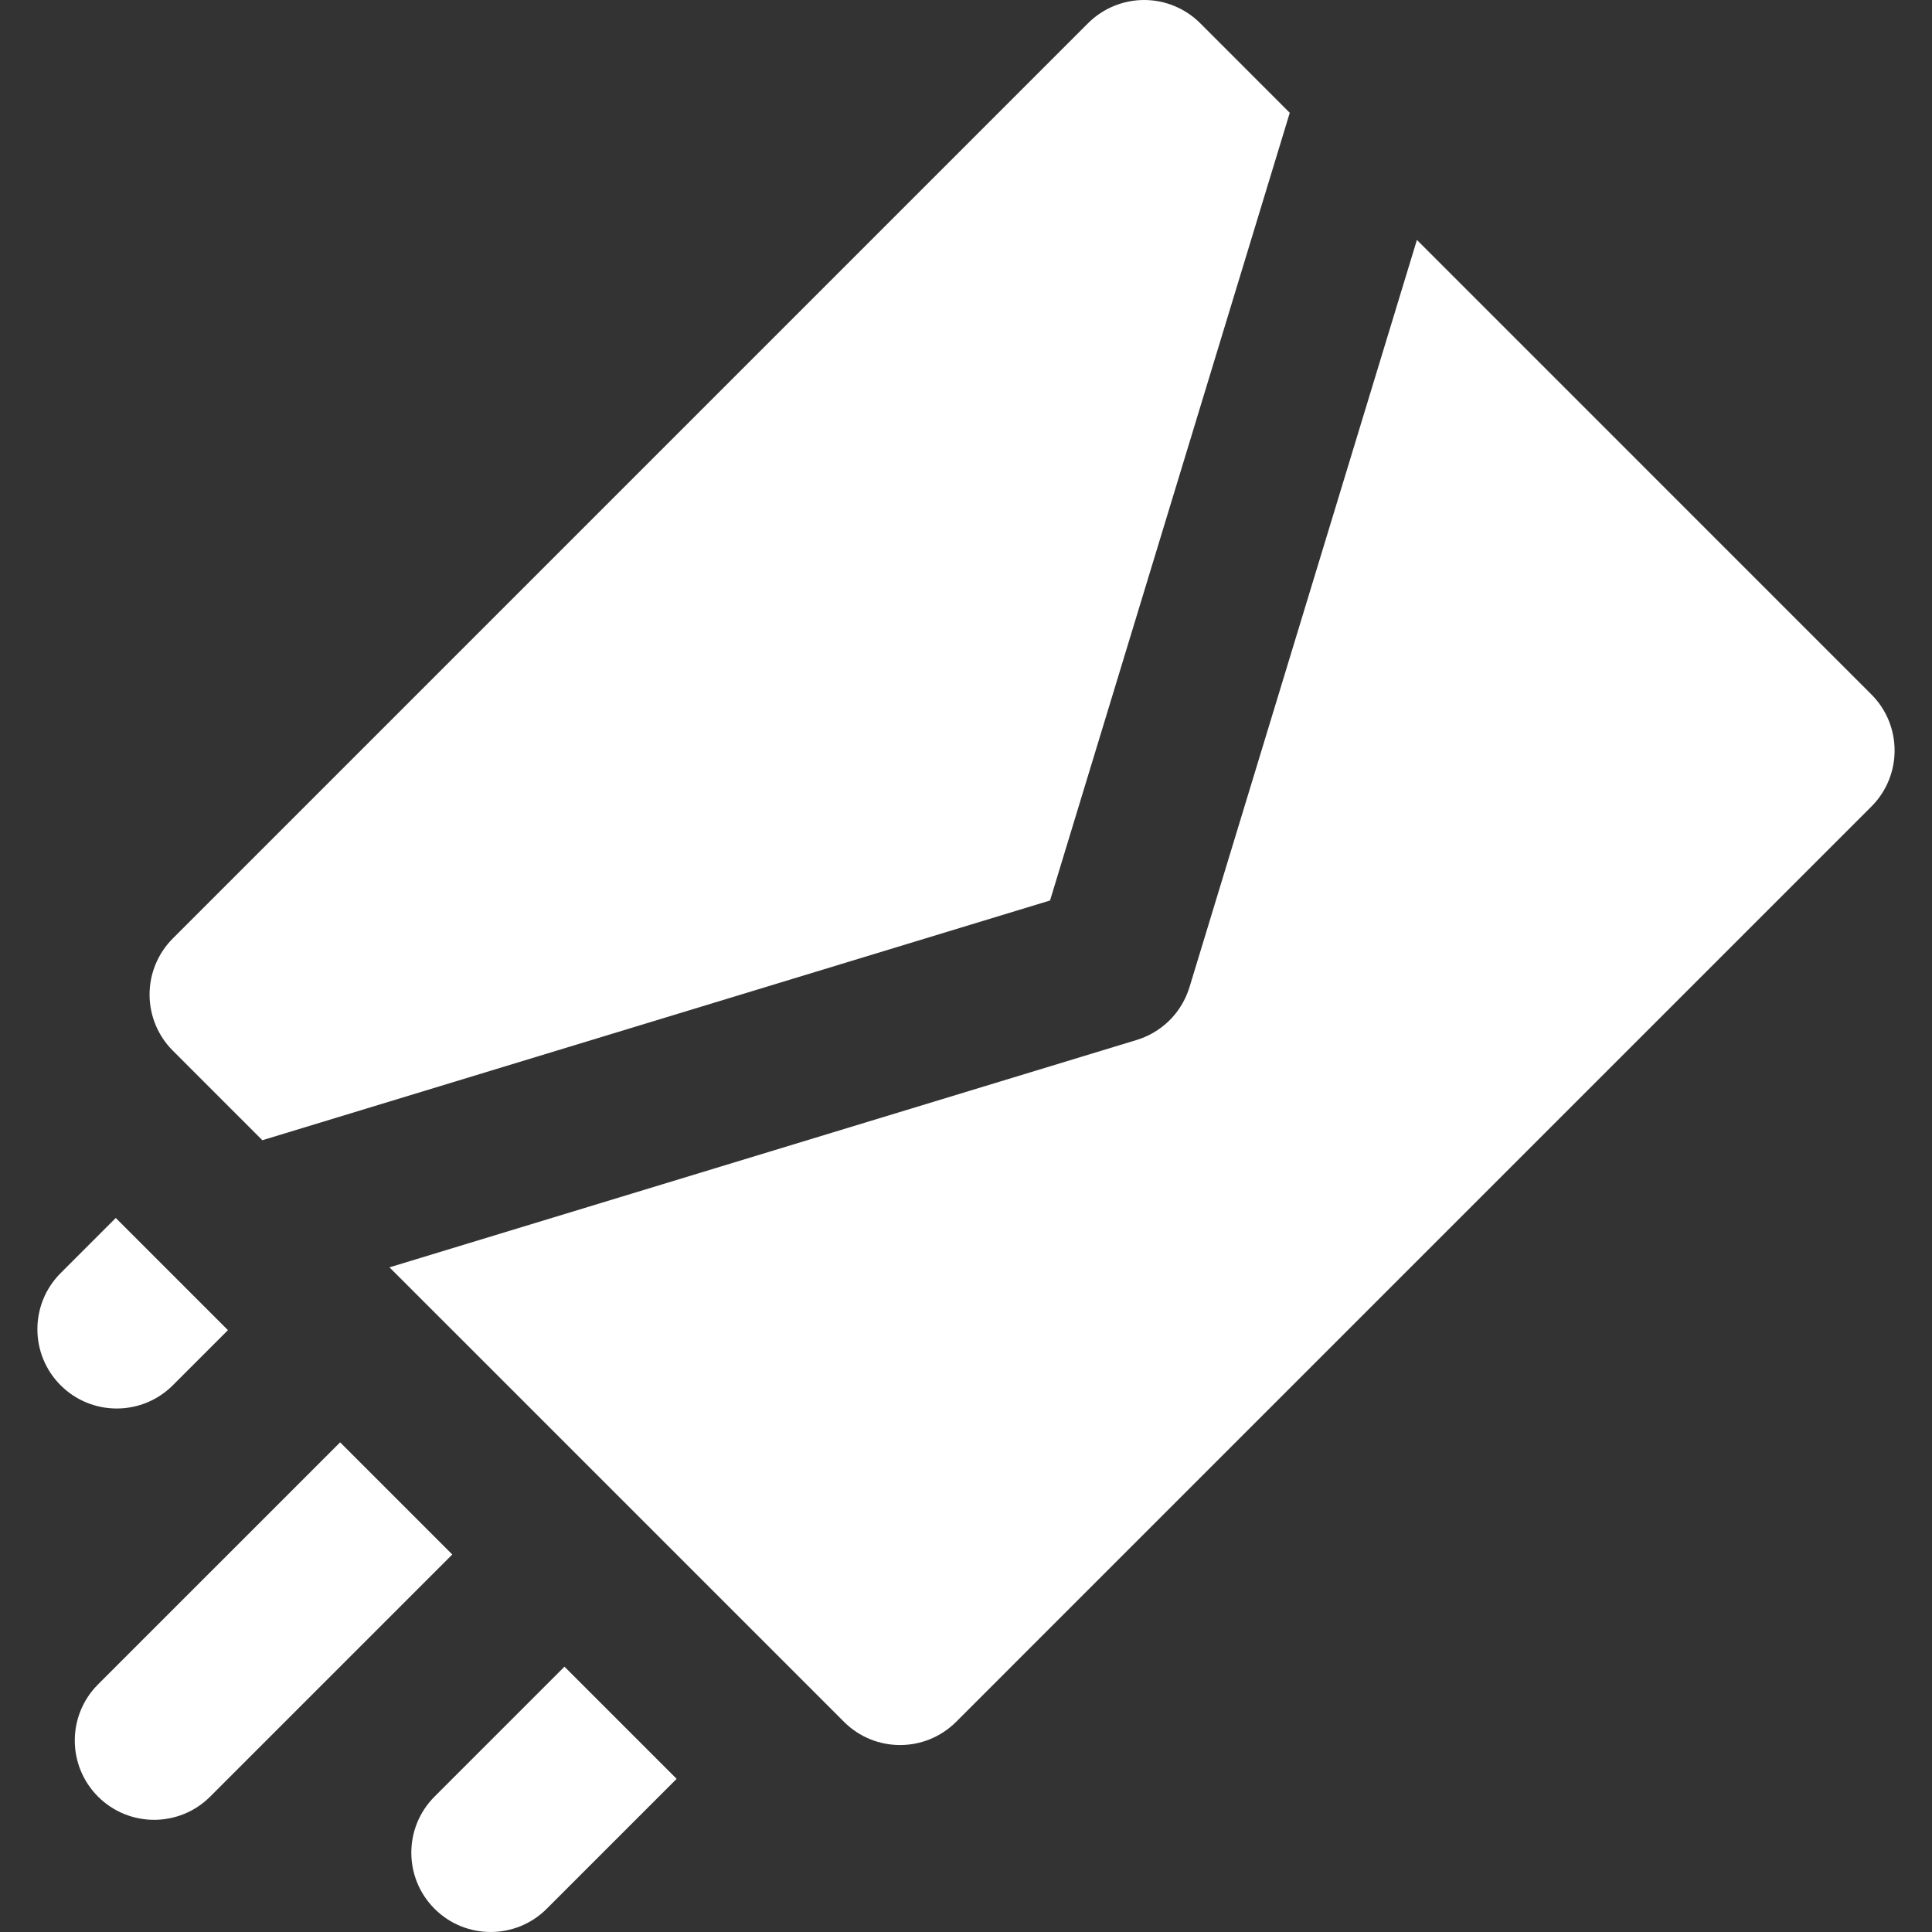 <?xml version="1.0" encoding="UTF-8" standalone="no"?>
<svg
   xmlns:dc="http://purl.org/dc/elements/1.1/"
   xmlns:cc="http://creativecommons.org/ns#"
   xmlns:rdf="http://www.w3.org/1999/02/22-rdf-syntax-ns#"
   xmlns:svg="http://www.w3.org/2000/svg"
   xmlns="http://www.w3.org/2000/svg"
   xml:space="preserve"
   style="background: #FF6700; fill: #FFFFFF; border-radius: 50%"
   viewBox="0 0 511.999 511.999"
   y="0px"
   x="0px"
   id="Layer_1"
   version="1.1"><rect x="0" y="0" width="511.999" height="511.999" fill="#333333" stroke="none"/><defs
     id="defs65" /><g
     id="g6"><g
       id="g4"><path
         id="path2"
         d="M318.067,6.156C314.124,2.216,308.779,0,303.204,0s-10.921,2.216-14.864,6.156L45.792,248.704    c-3.942,3.942-6.156,9.288-6.156,14.863c-0.001,5.576,2.214,10.922,6.156,14.863l23.736,23.738l208.742-63.531l63.531-208.744    L318.067,6.156z" /></g></g><g
     id="g12"><g
       id="g10"><path
         id="path8"
         d="M495.932,184.025L375.495,63.583l-60.267,198.019c-0.022,0.071-0.049,0.142-0.073,0.213    c-0.07,0.224-0.146,0.444-0.226,0.667c-0.081,0.227-0.161,0.451-0.249,0.674c-0.069,0.174-0.14,0.349-0.212,0.521    c-0.116,0.27-0.234,0.537-0.359,0.8c-0.059,0.126-0.121,0.254-0.184,0.378c-0.151,0.304-0.311,0.603-0.475,0.898    c-0.05,0.09-0.099,0.179-0.151,0.269c-0.186,0.321-0.381,0.639-0.584,0.949c-0.043,0.066-0.085,0.132-0.129,0.198    c-0.22,0.329-0.45,0.652-0.688,0.966c-0.035,0.048-0.07,0.098-0.105,0.146c-0.261,0.336-0.528,0.666-0.804,0.984    c-0.024,0.027-0.043,0.055-0.066,0.08c-0.299,0.341-0.608,0.673-0.925,0.991c-0.006,0.004-0.008,0.008-0.013,0.013    s-0.008,0.008-0.013,0.013c-0.318,0.318-0.65,0.626-0.991,0.925c-0.027,0.024-0.055,0.045-0.081,0.067    c-0.318,0.276-0.645,0.544-0.981,0.803c-0.049,0.038-0.101,0.073-0.15,0.112c-0.313,0.234-0.631,0.462-0.96,0.681    c-0.067,0.045-0.139,0.09-0.206,0.135c-0.307,0.199-0.618,0.392-0.936,0.577c-0.095,0.056-0.192,0.108-0.287,0.163    c-0.287,0.16-0.58,0.315-0.876,0.464c-0.135,0.066-0.268,0.13-0.402,0.195c-0.255,0.119-0.511,0.234-0.775,0.346    c-0.181,0.077-0.363,0.151-0.545,0.223c-0.214,0.084-0.432,0.164-0.649,0.24c-0.228,0.081-0.457,0.16-0.689,0.234    c-0.069,0.021-0.136,0.048-0.205,0.069L103.22,335.859l120.441,120.438c8.208,8.208,21.518,8.209,29.727,0L495.93,213.752    C504.141,205.543,504.141,192.234,495.932,184.025z" /></g></g><g
     id="g18"><g
       id="g16"><path
         id="path14"
         d="M90.136,382.229l-64.16,64.158c-8.208,8.208-8.209,21.519-0.001,29.727c8.209,8.209,21.519,8.209,29.729,0l64.16-64.159    L90.136,382.229z" /></g></g><g
     id="g24"><g
       id="g22"><path
         id="path20"
         d="M30.68,322.773l-14.613,14.613c-8.206,8.208-8.209,21.518-0.001,29.726c8.209,8.209,21.521,8.209,29.729,0.001    L60.408,352.5L30.68,322.773z" /></g></g><g
     id="g30"><g
       id="g28"><path
         id="path26"
         d="M149.59,441.683l-34.43,34.432c-8.208,8.209-8.209,21.518,0,29.727c8.208,8.209,21.518,8.208,29.727-0.001l34.43-34.43    L149.59,441.683z" /></g></g><g
     id="g32" /><g
     id="g34" /><g
     id="g36" /><g
     id="g38" /><g
     id="g40" /><g
     id="g42" /><g
     id="g44" /><g
     id="g46" /><g
     id="g48" /><g
     id="g50" /><g
     id="g52" /><g
     id="g54" /><g
     id="g56" /><g
     id="g58" /><g
     id="g60" /></svg>